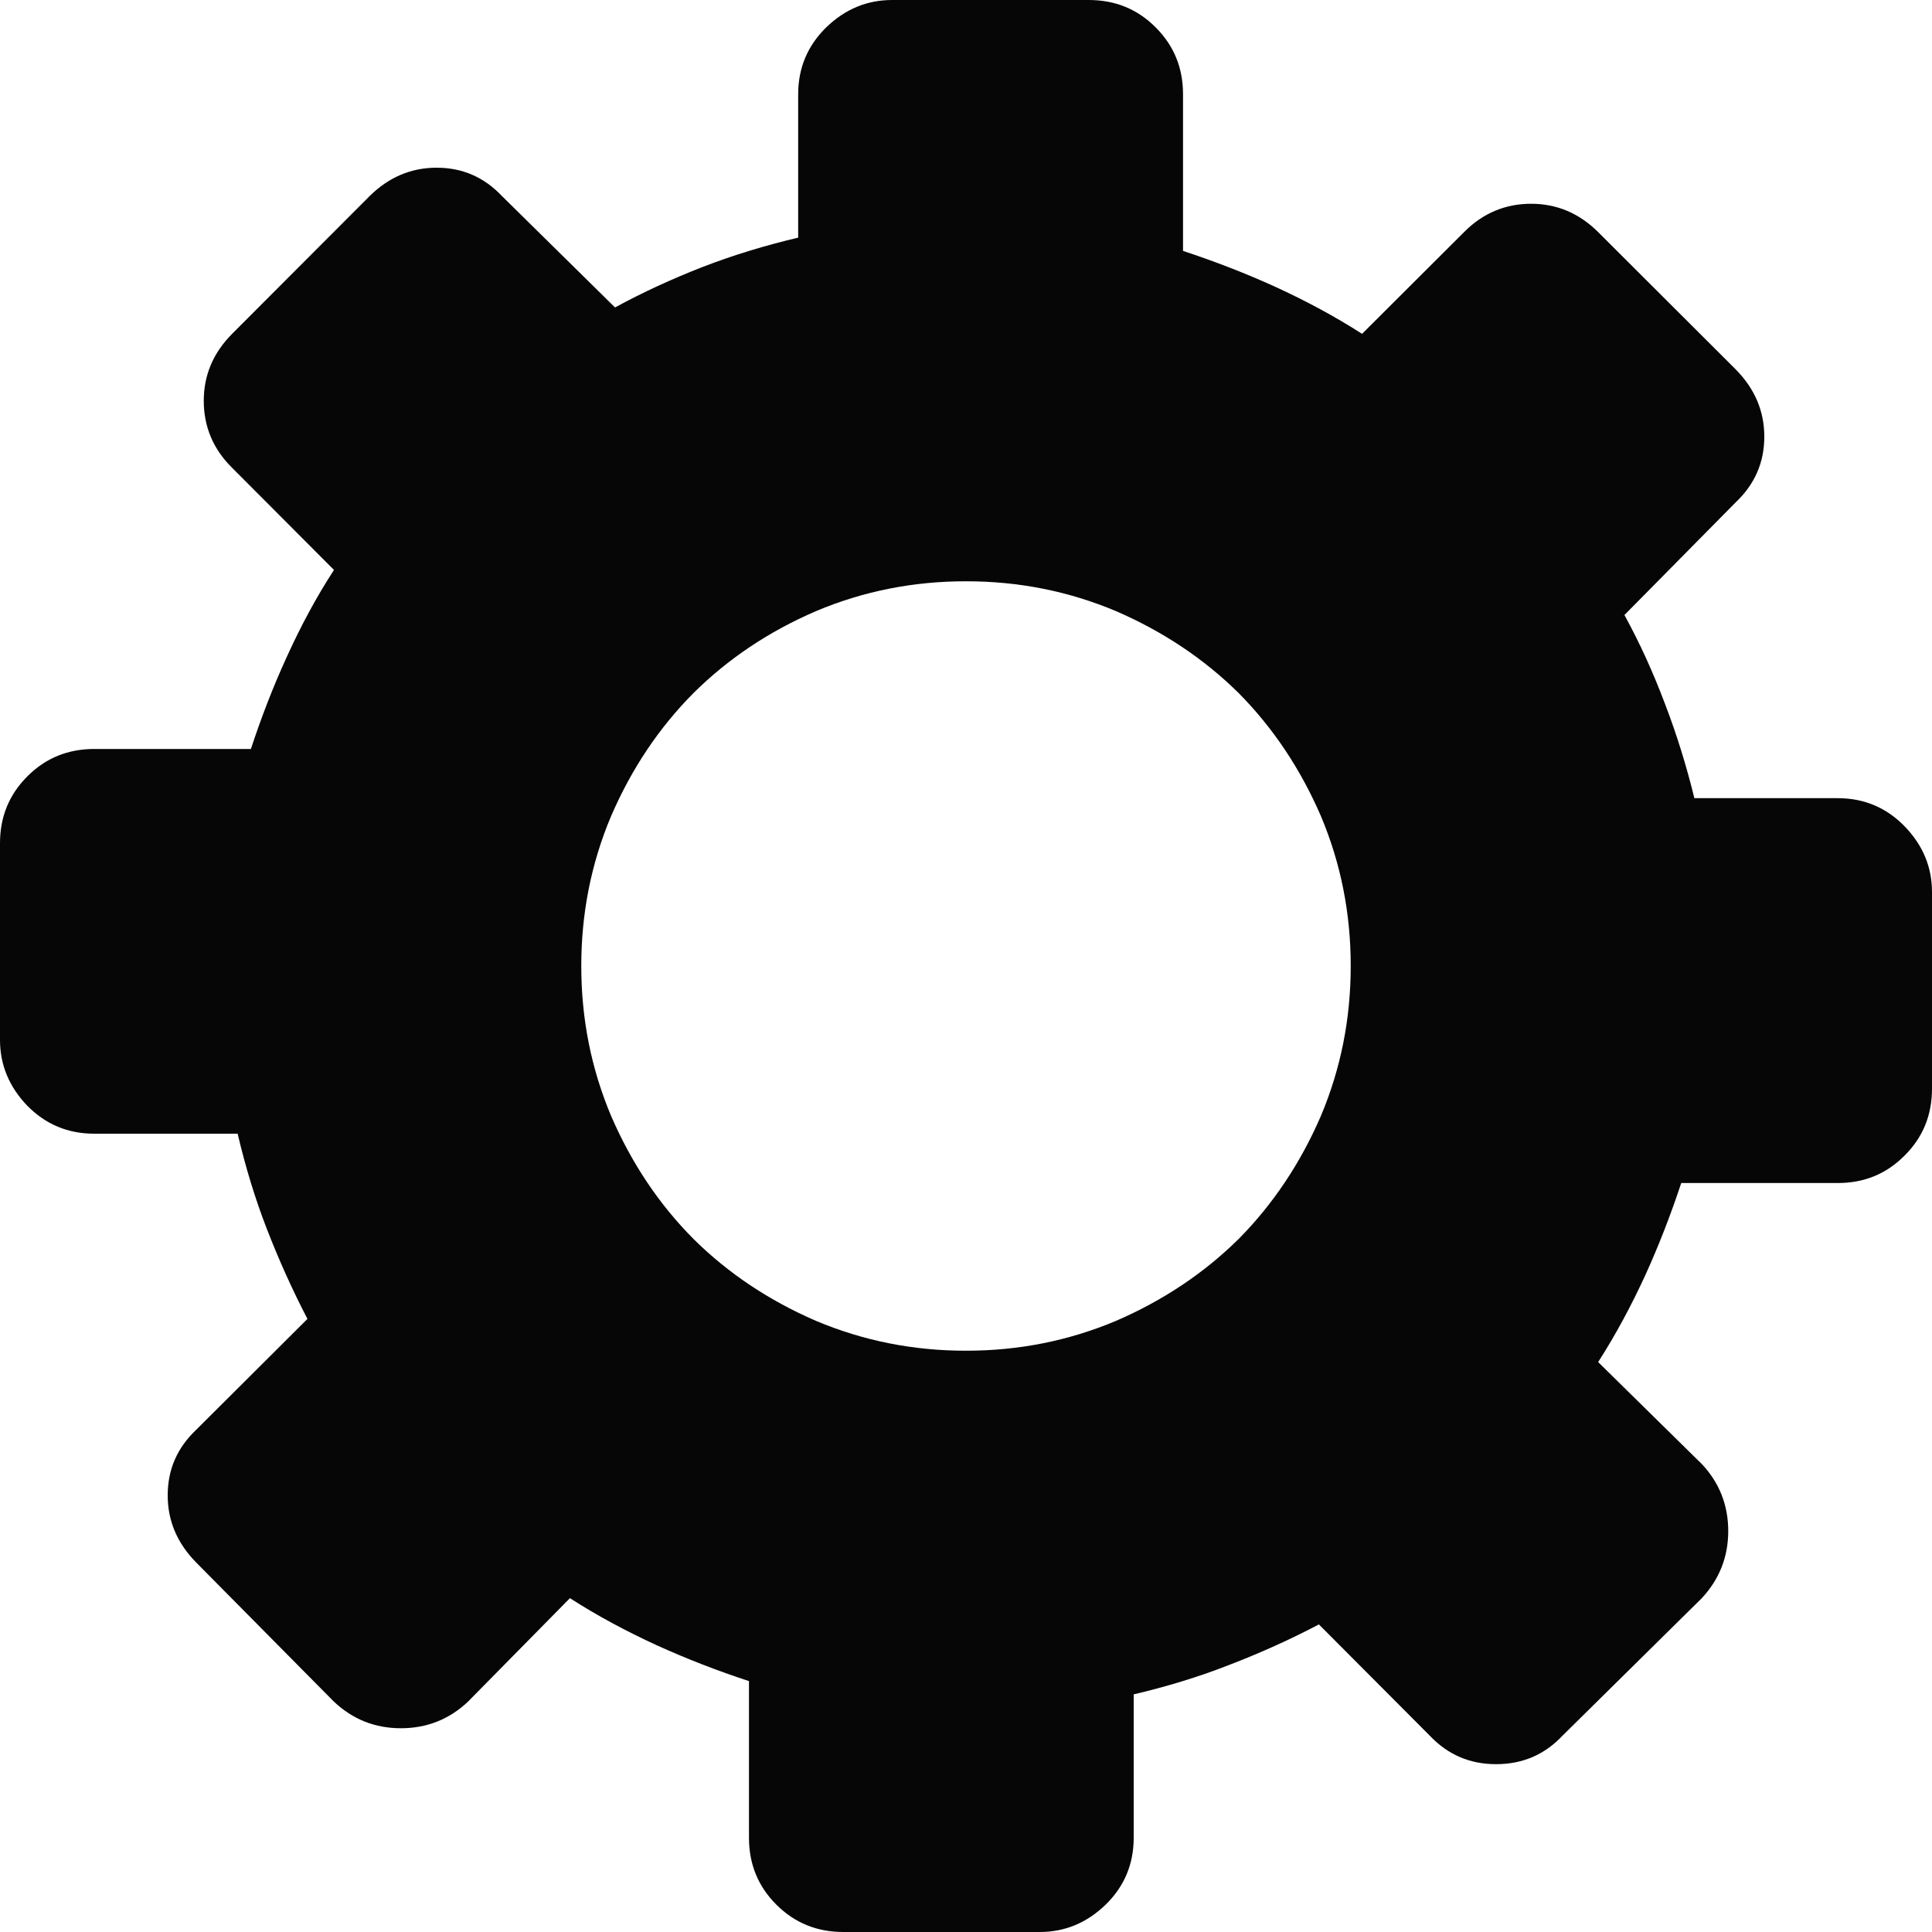 <svg width="15" height="15" viewBox="0 0 15 15" fill="none" xmlns="http://www.w3.org/2000/svg">
<path d="M12.408 1.802C12.26 1.655 12.087 1.582 11.887 1.582C11.688 1.582 11.512 1.655 11.367 1.802L10.575 2.592C10.362 2.455 10.137 2.335 9.902 2.227C9.667 2.12 9.427 2.028 9.185 1.948V0.732C9.185 0.527 9.115 0.355 8.972 0.212C8.83 0.07 8.658 0 8.452 0H6.927C6.732 0 6.563 0.07 6.415 0.212C6.27 0.355 6.197 0.527 6.197 0.732V1.845C5.943 1.905 5.695 1.98 5.457 2.072C5.218 2.165 4.99 2.27 4.775 2.387L3.897 1.522C3.76 1.377 3.592 1.302 3.39 1.302C3.19 1.302 3.017 1.377 2.87 1.522L1.802 2.592C1.655 2.74 1.582 2.913 1.582 3.112C1.582 3.312 1.655 3.487 1.802 3.632L2.593 4.425C2.455 4.637 2.335 4.862 2.228 5.097C2.12 5.332 2.028 5.572 1.948 5.815H0.733C0.527 5.815 0.355 5.885 0.213 6.027C0.07 6.17 0 6.342 0 6.547V8.073C0 8.267 0.07 8.437 0.212 8.585C0.355 8.73 0.527 8.802 0.732 8.802H1.845C1.905 9.057 1.98 9.305 2.072 9.542C2.165 9.782 2.27 10.015 2.387 10.24L1.522 11.102C1.377 11.24 1.302 11.407 1.302 11.61C1.302 11.81 1.377 11.982 1.522 12.13L2.593 13.212C2.74 13.35 2.912 13.418 3.113 13.418C3.312 13.418 3.487 13.35 3.633 13.212L4.425 12.408C4.637 12.545 4.863 12.665 5.097 12.773C5.333 12.88 5.573 12.973 5.815 13.052V14.268C5.815 14.472 5.885 14.645 6.027 14.787C6.17 14.93 6.343 15 6.548 15H8.072C8.267 15 8.437 14.93 8.585 14.787C8.73 14.645 8.802 14.472 8.802 14.268V13.155C9.057 13.095 9.305 13.02 9.542 12.927C9.782 12.835 10.015 12.73 10.24 12.612L11.102 13.477C11.24 13.622 11.41 13.697 11.615 13.697C11.822 13.697 11.992 13.623 12.13 13.477L13.213 12.408C13.35 12.26 13.418 12.087 13.418 11.887C13.418 11.688 13.35 11.512 13.213 11.367L12.408 10.575C12.545 10.362 12.665 10.137 12.773 9.903C12.88 9.668 12.973 9.427 13.053 9.185H14.268C14.473 9.185 14.645 9.115 14.787 8.972C14.93 8.83 15 8.657 15 8.452V6.927C15 6.732 14.93 6.563 14.787 6.415C14.645 6.27 14.473 6.197 14.268 6.197H13.155C13.095 5.952 13.02 5.707 12.927 5.465C12.835 5.22 12.73 4.99 12.612 4.775L13.478 3.898C13.623 3.76 13.698 3.592 13.698 3.39C13.698 3.19 13.623 3.018 13.478 2.87L12.408 1.802ZM7.5 4.513C7.91 4.513 8.297 4.59 8.665 4.745C9.03 4.903 9.348 5.115 9.618 5.382C9.885 5.652 10.097 5.97 10.255 6.335C10.41 6.702 10.487 7.09 10.487 7.5C10.487 7.91 10.41 8.297 10.255 8.665C10.097 9.03 9.885 9.348 9.618 9.618C9.348 9.885 9.03 10.097 8.665 10.255C8.297 10.41 7.91 10.487 7.5 10.487C7.09 10.487 6.703 10.41 6.335 10.255C5.97 10.097 5.652 9.885 5.383 9.618C5.115 9.348 4.903 9.03 4.745 8.665C4.59 8.297 4.513 7.91 4.513 7.5C4.513 7.09 4.59 6.702 4.745 6.335C4.903 5.97 5.115 5.652 5.383 5.382C5.652 5.115 5.97 4.902 6.335 4.745C6.702 4.59 7.09 4.513 7.5 4.513Z" fill="#060607"/>
</svg>
